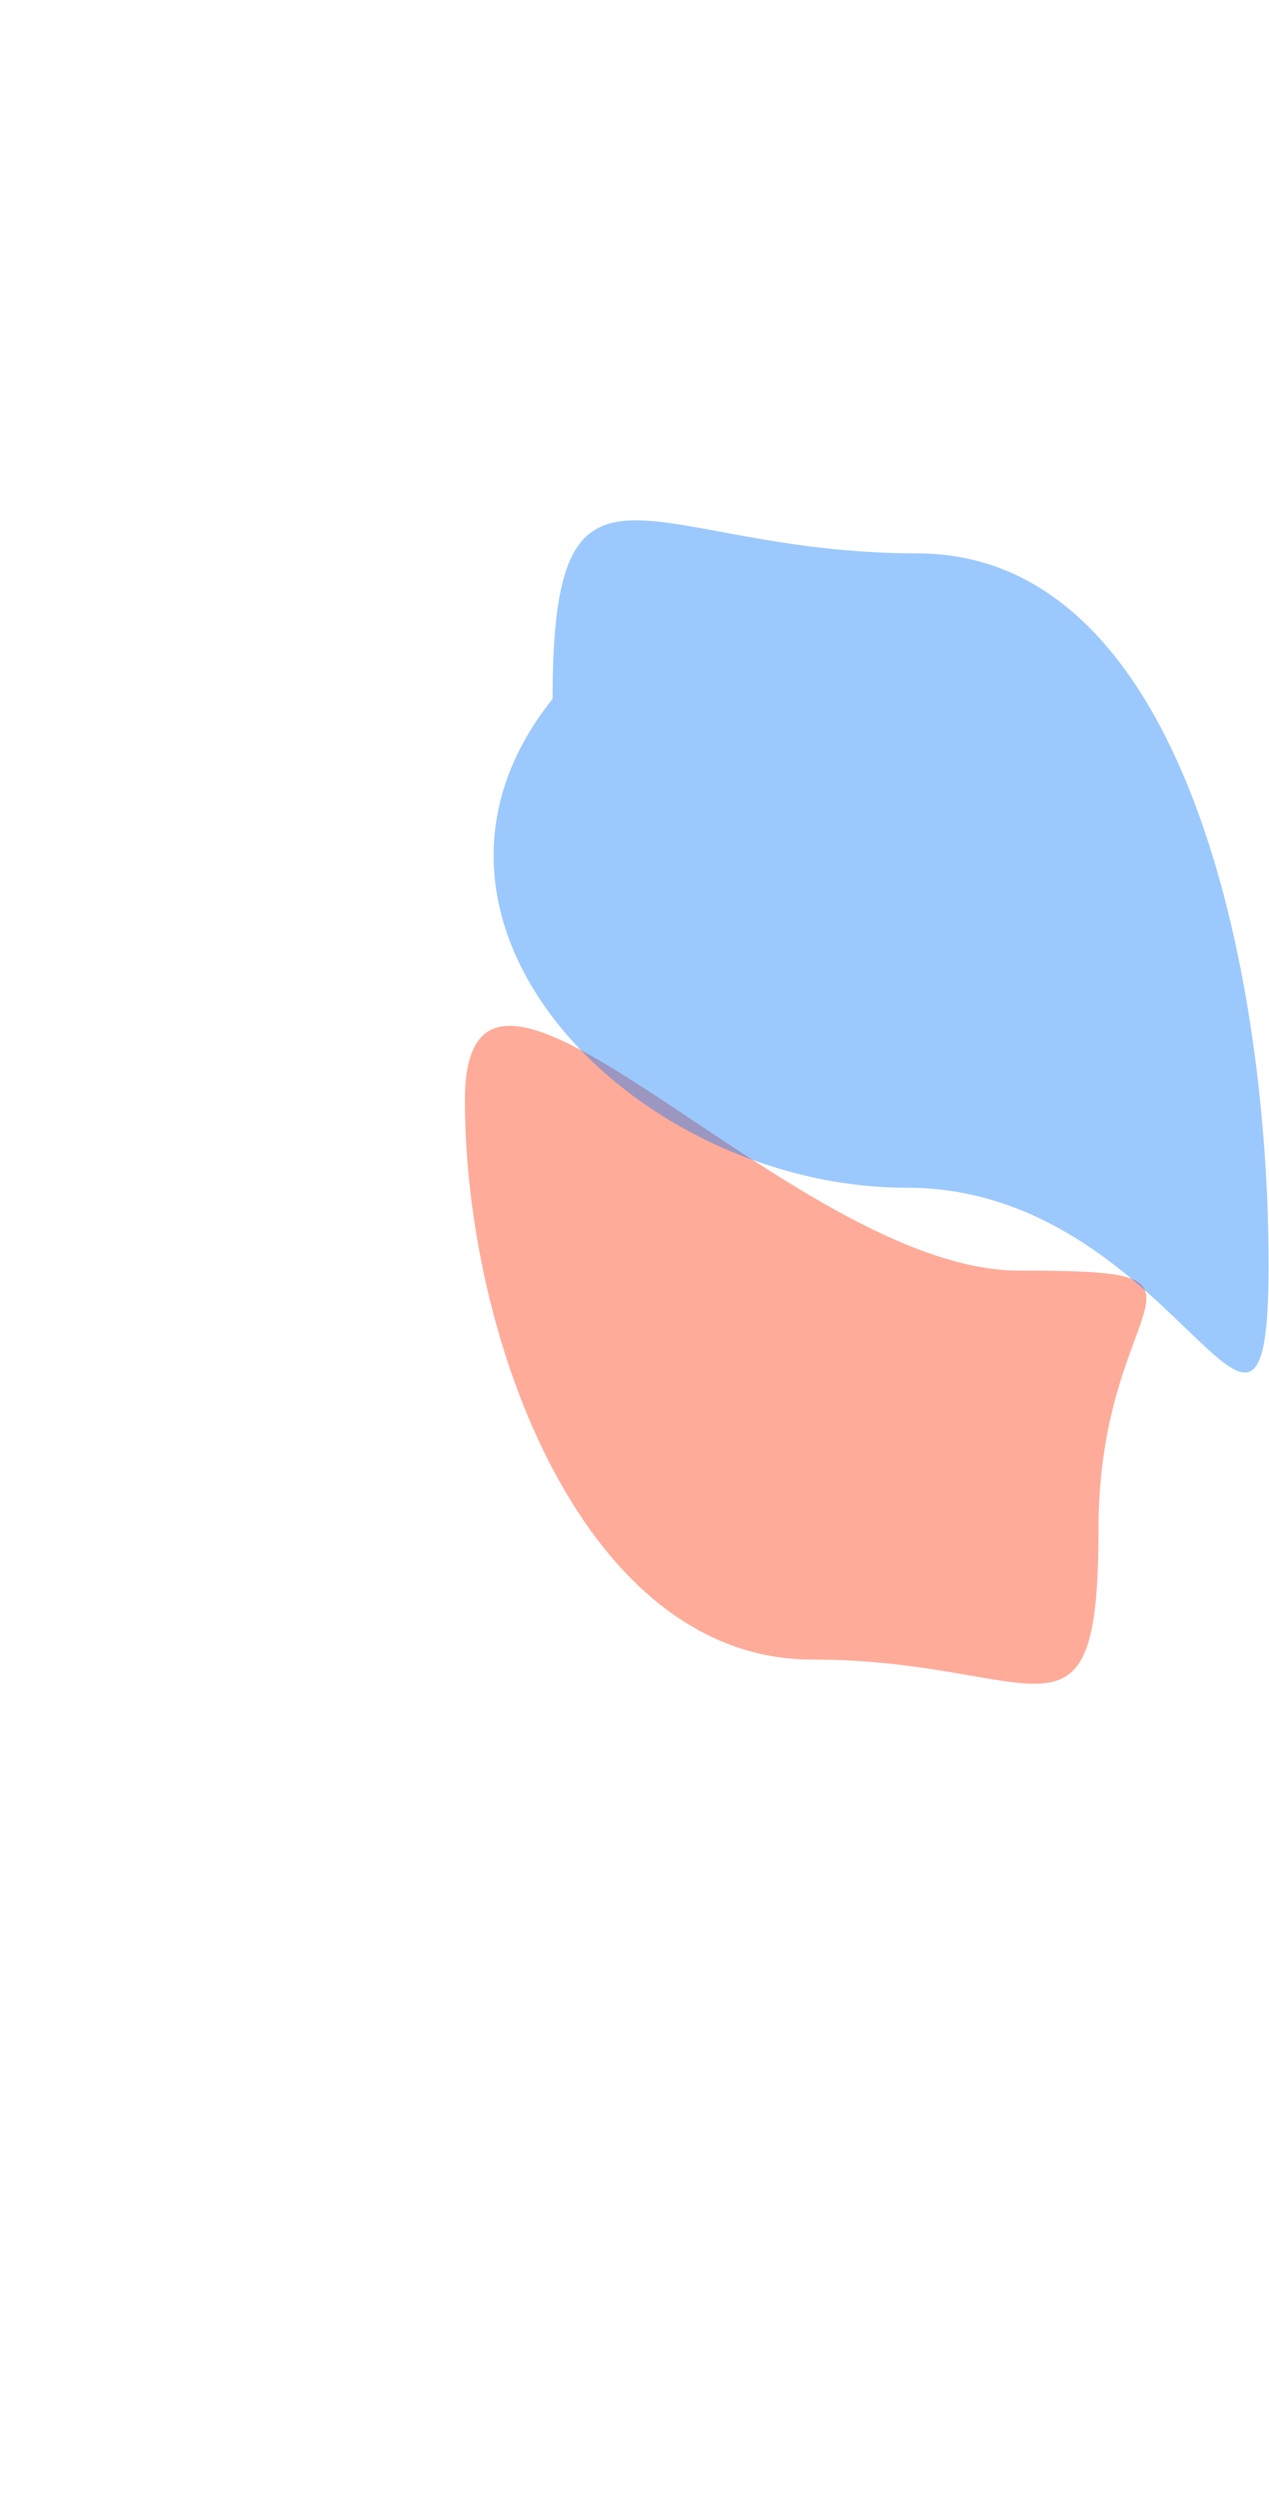 <svg width="1594" height="3139" viewBox="0 0 1594 3139" fill="none" xmlns="http://www.w3.org/2000/svg">
<g clip-path="url(#clip0_61_26)">
<g opacity="0.4" filter="url(#filter0_f_61_26)">
<path d="M584 1381.46C584 1680.04 732.977 2083.64 1019.83 2083.64C1306.68 2083.64 1379.82 2218.46 1379.82 1919.88C1379.82 1621.3 1567.2 1595.33 1280.35 1595.33C993.5 1595.33 584 1082.88 584 1381.46Z" fill="url(#paint0_linear_61_26)"/>
</g>
<g opacity="0.4" filter="url(#filter1_f_61_26)">
<path d="M694.115 877.452C468.614 1159.47 798.543 1491.25 1139.01 1491.25C1479.48 1491.25 1593.5 1941.57 1593.5 1587.5C1593.5 1233.43 1492.71 694.789 1152.25 694.789C811.78 694.789 694.115 523.38 694.115 877.452Z" fill="url(#paint1_linear_61_26)"/>
</g>
</g>
<defs>
<filter id="filter0_f_61_26" x="34" y="738.017" width="1955.94" height="1925.99" filterUnits="userSpaceOnUse" color-interpolation-filters="sRGB">
<feFlood flood-opacity="0" result="BackgroundImageFix"/>
<feBlend mode="normal" in="SourceGraphic" in2="BackgroundImageFix" result="shape"/>
<feGaussianBlur stdDeviation="275" result="effect1_foregroundBlur_61_26"/>
</filter>
<filter id="filter1_f_61_26" x="70.034" y="103.31" width="2073.47" height="2169.97" filterUnits="userSpaceOnUse" color-interpolation-filters="sRGB">
<feFlood flood-opacity="0" result="BackgroundImageFix"/>
<feBlend mode="normal" in="SourceGraphic" in2="BackgroundImageFix" result="shape"/>
<feGaussianBlur stdDeviation="275" result="effect1_foregroundBlur_61_26"/>
</filter>
<linearGradient id="paint0_linear_61_26" x1="1376.5" y1="1294.81" x2="808.099" y2="2268.12" gradientUnits="userSpaceOnUse">
<stop stop-color="#FF2E00"/>
<stop offset="1" stop-color="#FF2E00"/>
</linearGradient>
<linearGradient id="paint1_linear_61_26" x1="1562.08" y1="1005.68" x2="888.337" y2="2160.41" gradientUnits="userSpaceOnUse">
<stop stop-color="#0778FA"/>
<stop offset="1" stop-color="#0778FA"/>
</linearGradient>
<clipPath id="clip0_61_26">
<rect width="1594" height="3139" fill="white" transform="matrix(1 0 0 -1 0 3139)"/>
</clipPath>
</defs>
</svg>

